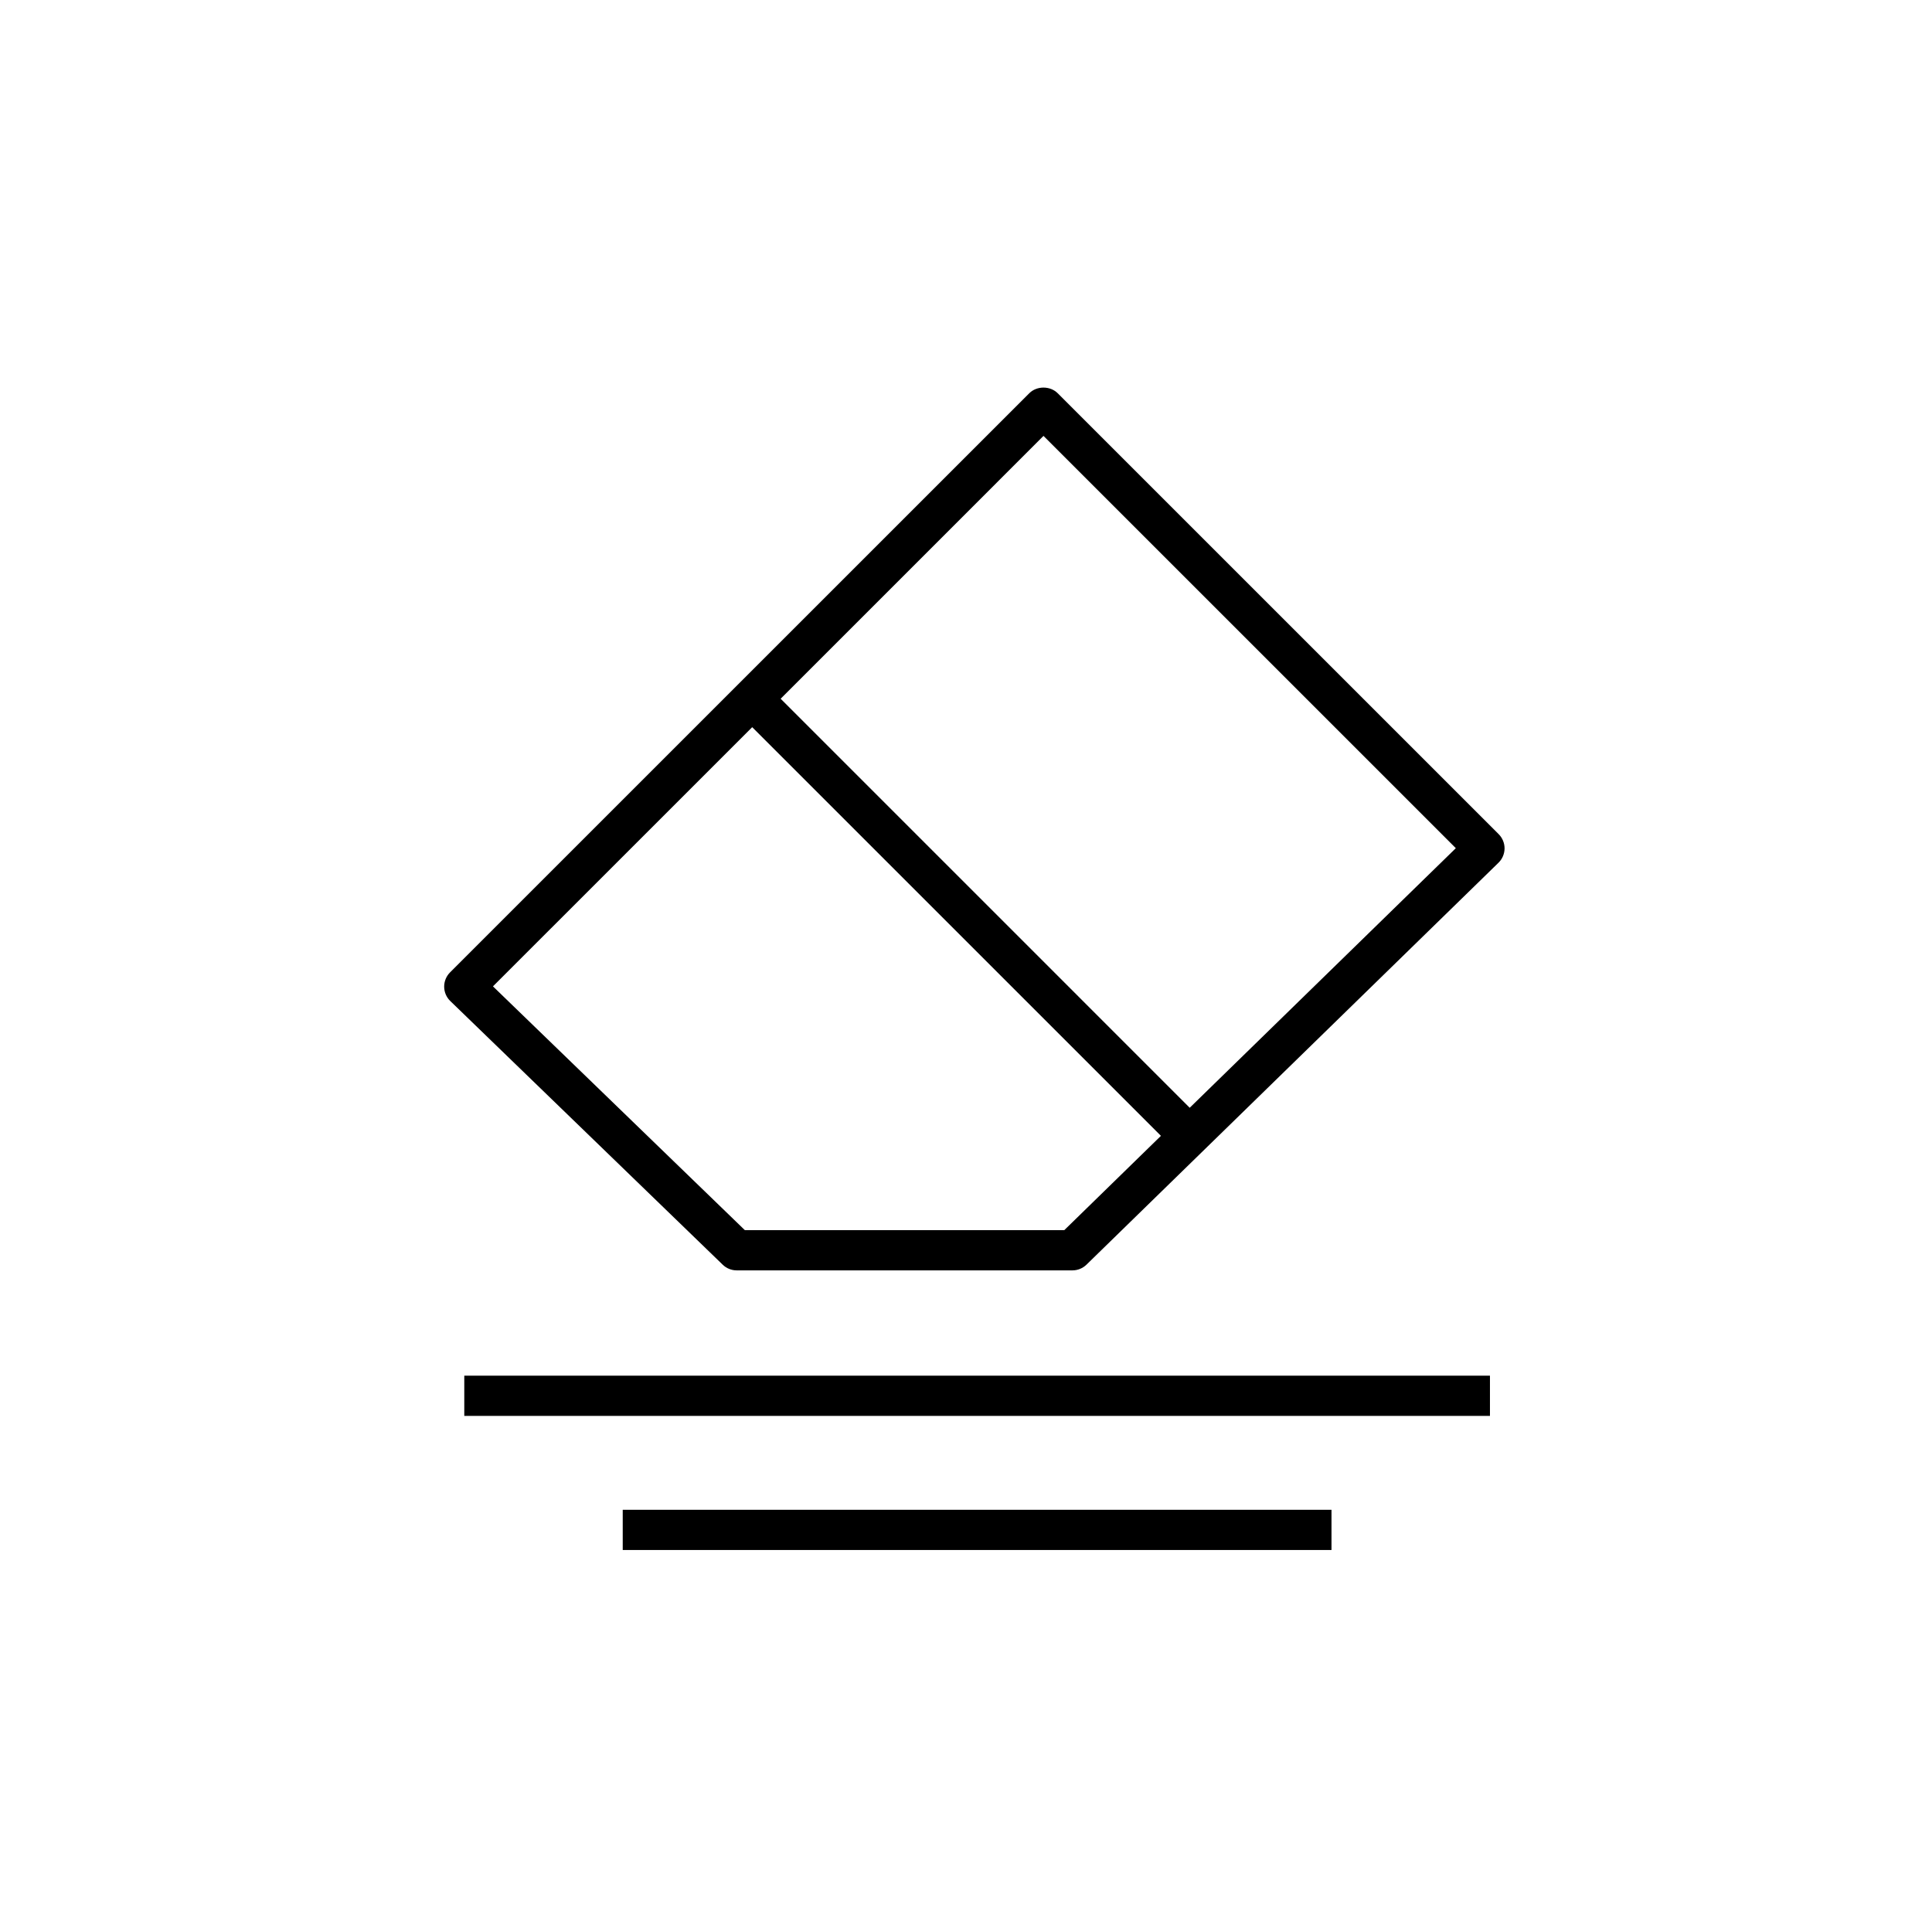 <svg fill="#000000" xmlns="http://www.w3.org/2000/svg" xmlns:xlink="http://www.w3.org/1999/xlink" version="1.1" x="0px" y="0px" viewBox="0 0 144.083 144" enable-background="new 0 0 144.083 144" xml:space="preserve"><path d="M111.766,62.216L78.881,29.331c-0.563-0.563-1.559-0.563-2.121,0L33.564,72.526c-0.284,0.284-0.442,0.671-0.439,1.072  c0.003,0.402,0.168,0.786,0.457,1.066l20.317,19.666c0.279,0.271,0.653,0.422,1.043,0.422h25.037c0.393,0,0.768-0.153,1.049-0.427  l30.725-29.977c0.287-0.279,0.449-0.663,0.453-1.064C112.208,62.885,112.049,62.499,111.766,62.216z M79.37,91.753H55.55  L36.764,73.569l19.333-19.332l30.482,30.481L79.37,91.753z M88.725,82.624L58.218,52.116l19.603-19.604l30.75,30.751L88.725,82.624z  "/><rect x="34.625" y="102.606" width="76.491" height="3"/><rect x="46.441" y="112.608" width="52.858" height="3"/></svg>
